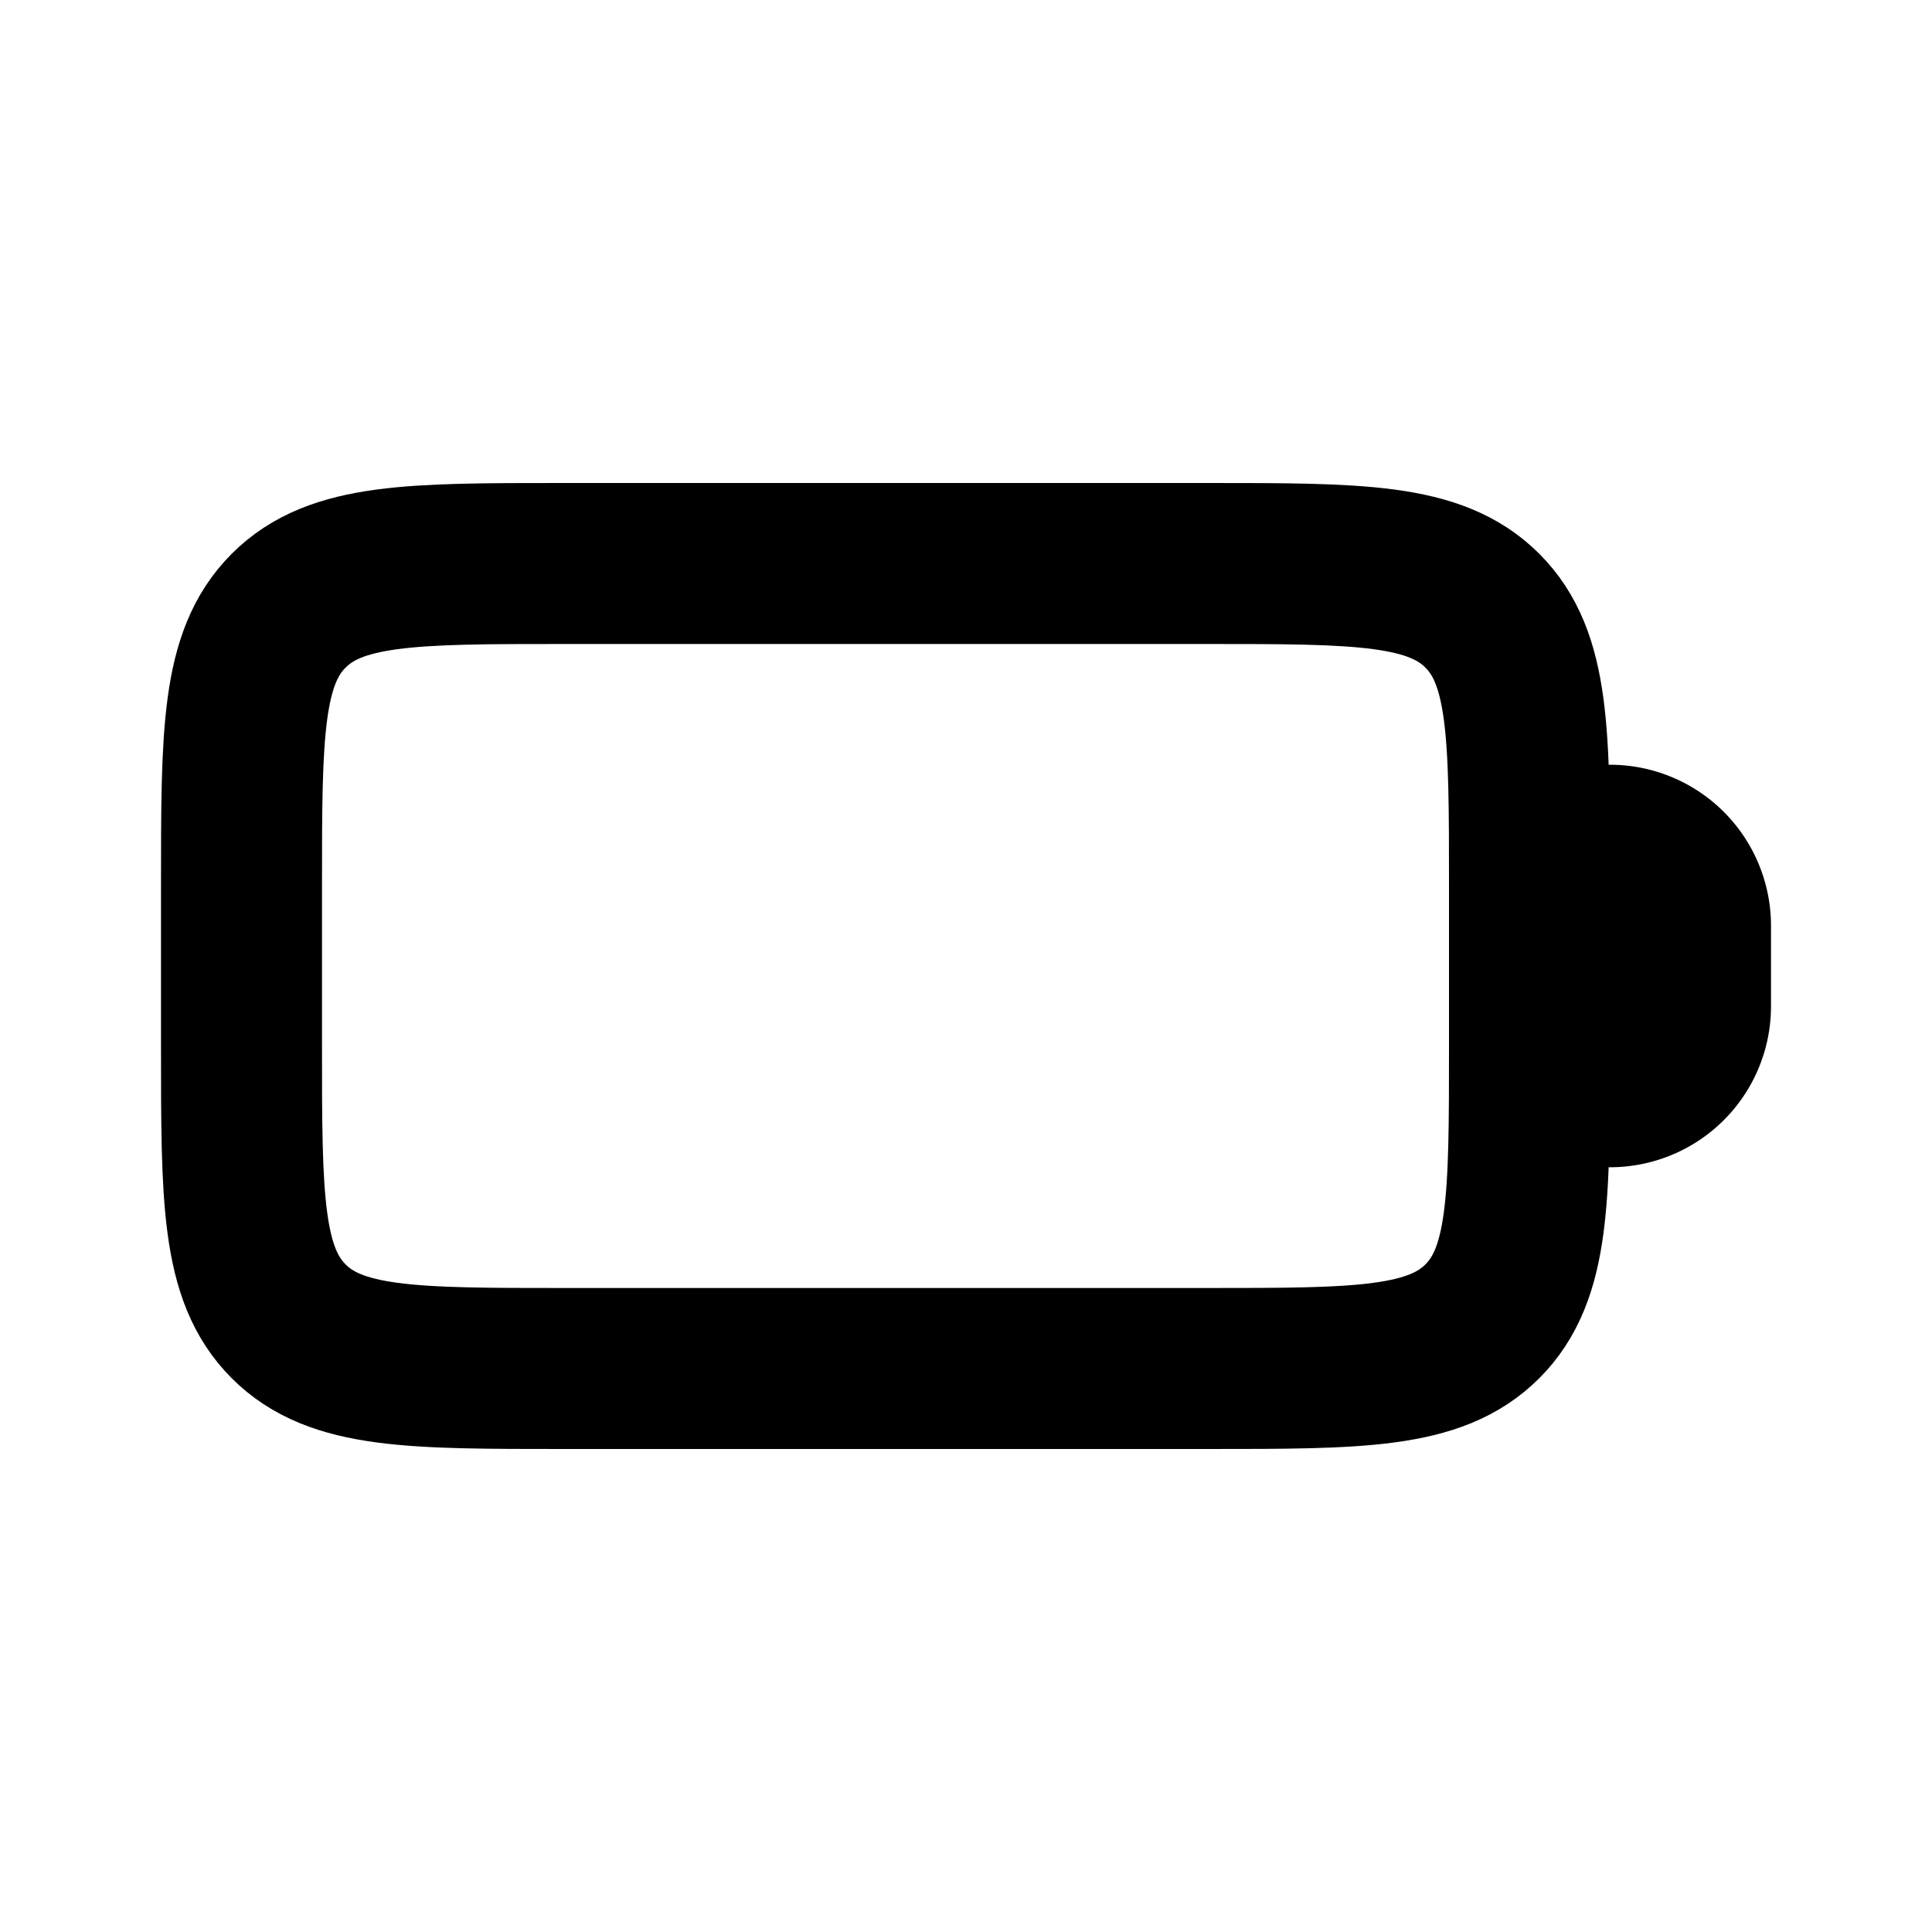 <svg fill="none" height="24" width="24" xmlns="http://www.w3.org/2000/svg"><g stroke="currentColor" stroke-linecap="round" stroke-linejoin="round" stroke-width="2"><path d="m3 11c0-1.886 0-2.828.586-3.414s1.528-.586 3.414-.586h8c1.886 0 2.828 0 3.414.586s.586 1.528.586 3.414v2c0 1.886 0 2.828-.586 3.414s-1.528.586-3.414.586h-8c-1.886 0-2.828 0-3.414-.586s-.586-1.528-.586-3.414z"/><path d="m19 12.5v-1a1 1 0 1 1 2 0v1a1 1 0 1 1 -2 0z" fill="currentColor"/></g></svg>
